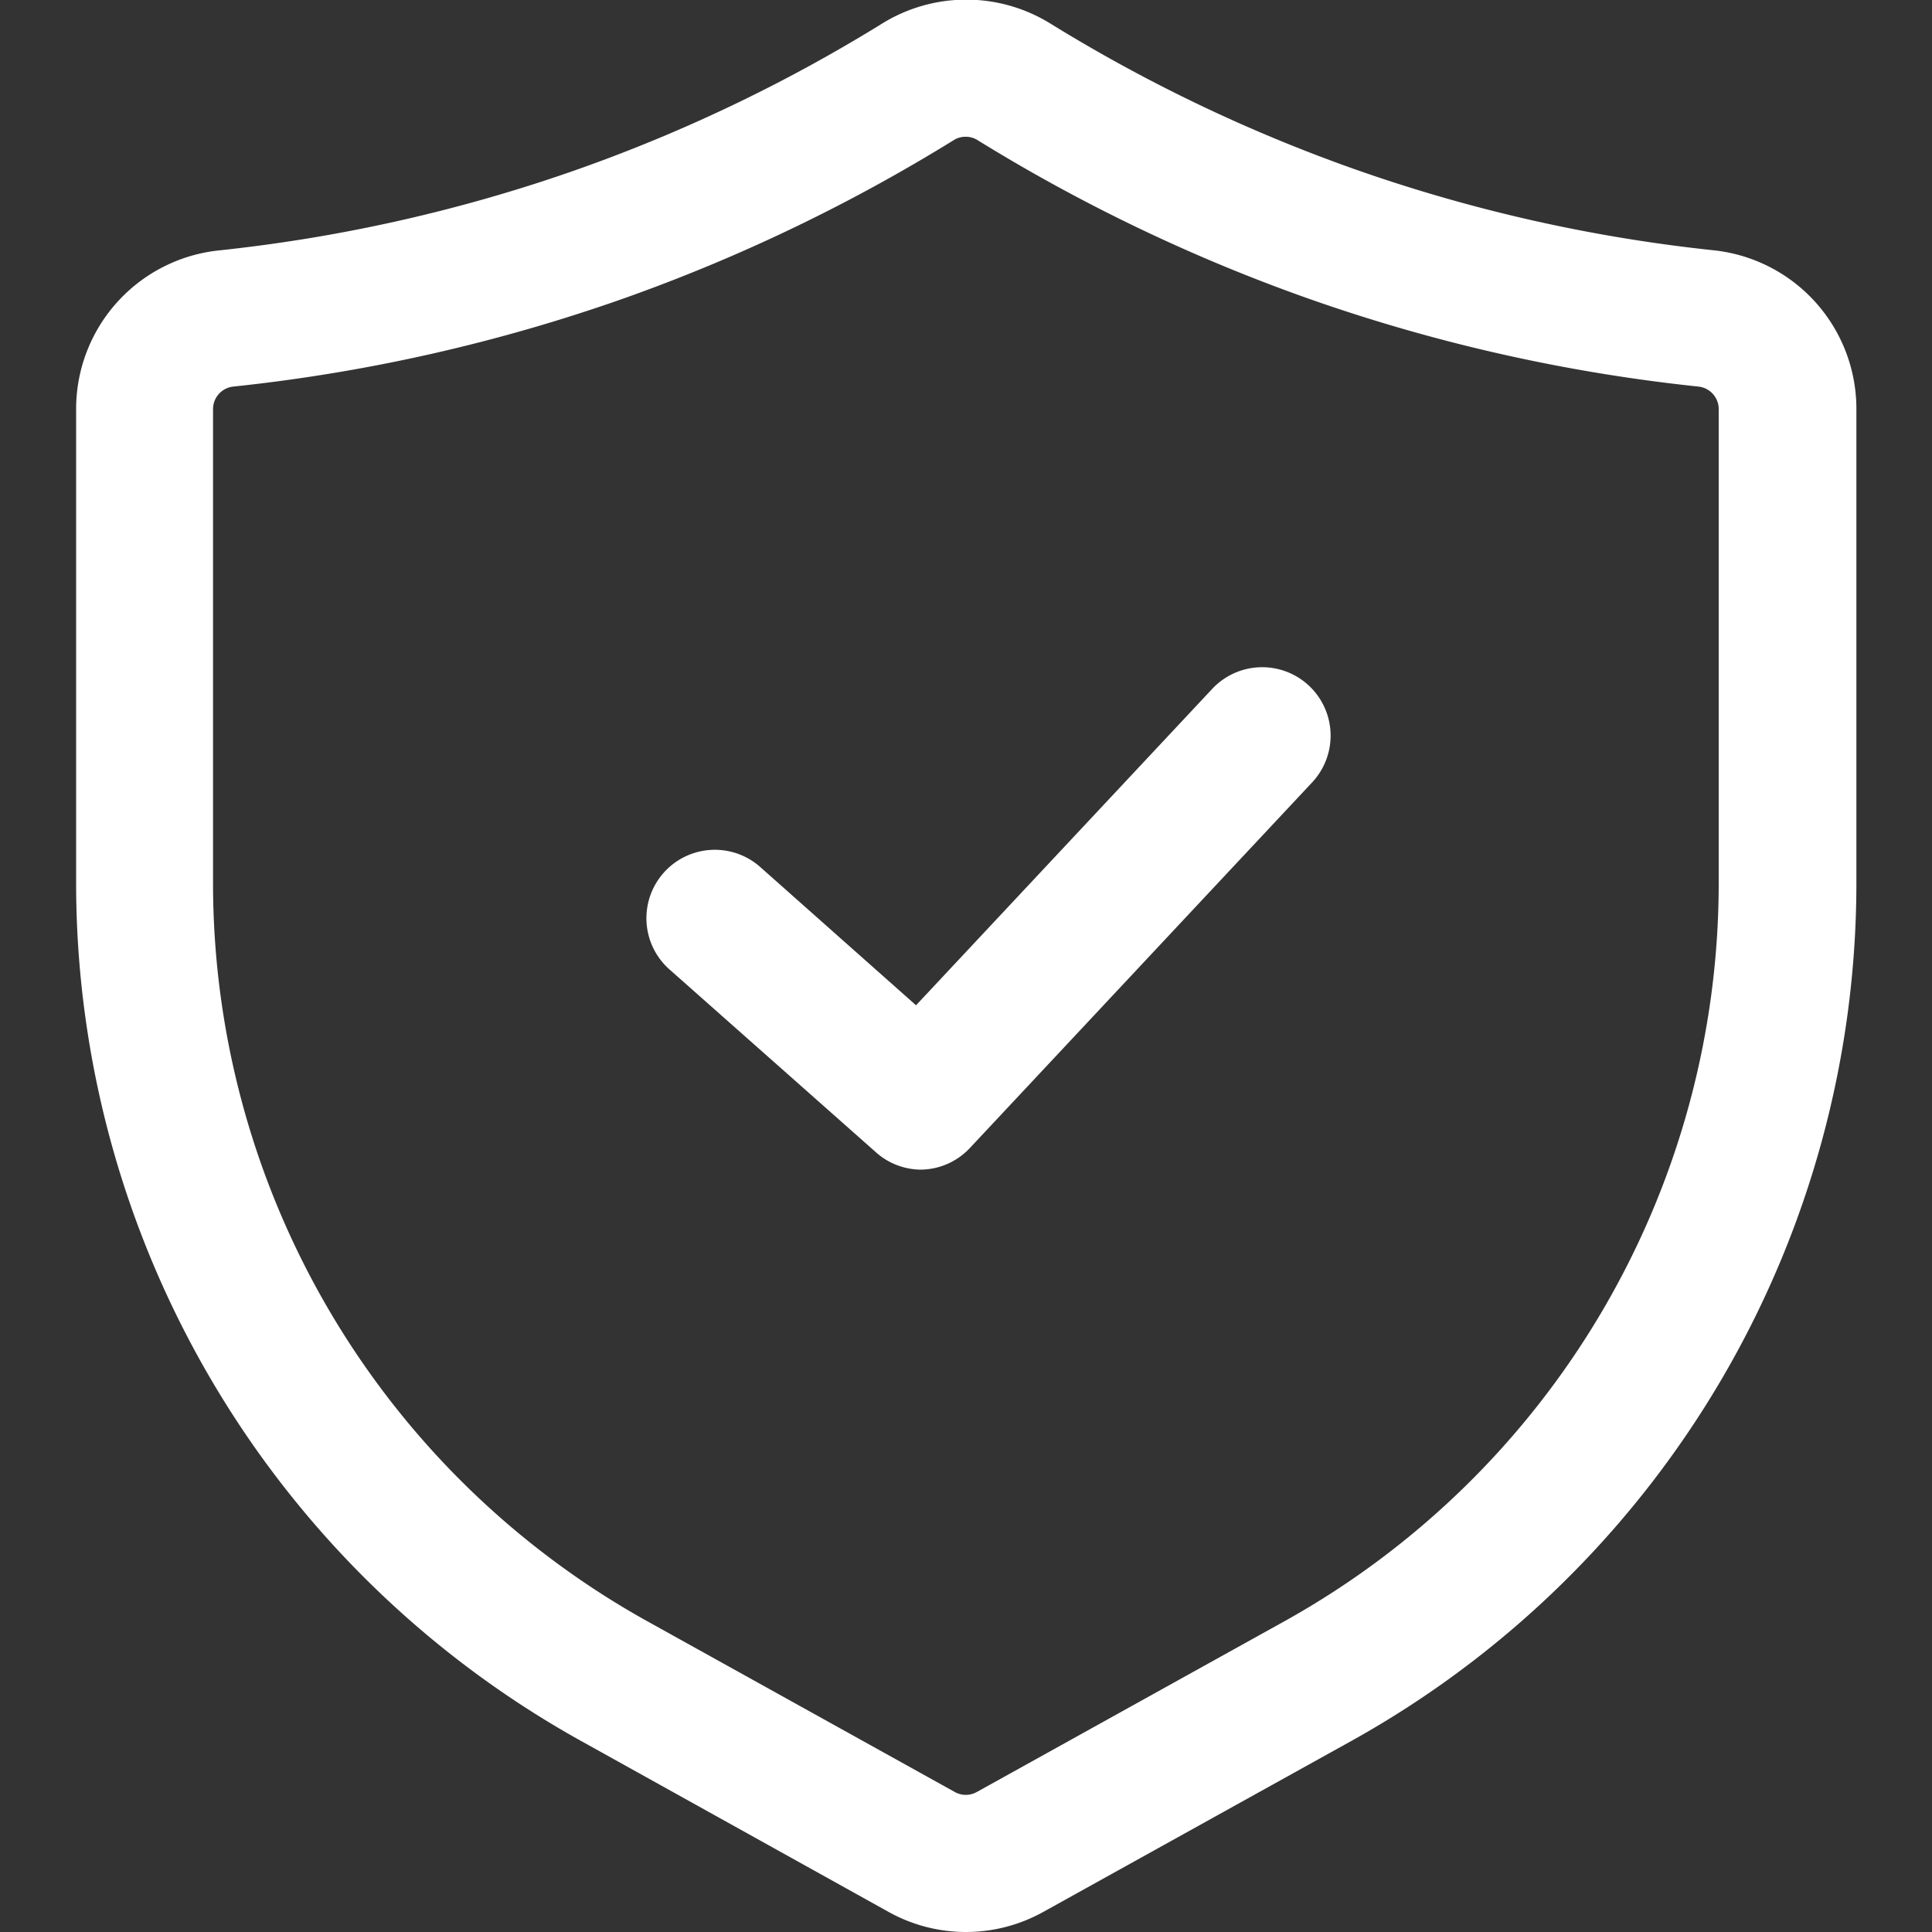 <svg xmlns="http://www.w3.org/2000/svg" xmlns:xlink="http://www.w3.org/1999/xlink" width="15" height="15" viewBox="0 0 15 15">
  <rect x="0" y="0" width="15" height="15" fill="#333333" stroke="none"/>
  <defs>
    <clipPath id="clip-path">
      <rect id="Rectangle_22557" data-name="Rectangle 22557" width="15" height="15" transform="translate(-8910 -686)" fill="#fff"/>
    </clipPath>
  </defs>
  <g id="Mask_Group_63" data-name="Mask Group 63" transform="translate(8910 686)" clip-path="url(#clip-path)">
    <g id="svgexport-17_54_" data-name="svgexport-17 (54)" transform="translate(-8911.003 -687.019)">
      <g id="Layer_2" data-name="Layer 2">
        <path id="Path_4842" data-name="Path 4842" d="M8.5,16.019a1.236,1.236,0,0,1-.6-.157L5.513,14.535A7.622,7.622,0,0,1,1.594,7.876V4.195A1.238,1.238,0,0,1,2.705,2.963a12.26,12.26,0,0,0,2.786-.63A12.278,12.278,0,0,0,7.855,1.2a1.241,1.241,0,0,1,1.3,0,12.3,12.3,0,0,0,2.364,1.132,12.26,12.26,0,0,0,2.786.63,1.238,1.238,0,0,1,1.111,1.231V7.876a7.622,7.622,0,0,1-3.918,6.658L9.105,15.862a1.235,1.235,0,0,1-.6.157Zm0-13.938a.169.169,0,0,0-.089.024A13.366,13.366,0,0,1,5.846,3.336a13.3,13.3,0,0,1-3.028.684.176.176,0,0,0-.161.175V7.877a6.558,6.558,0,0,0,3.371,5.729l2.388,1.326a.175.175,0,0,0,.171,0l2.389-1.326a6.558,6.558,0,0,0,3.371-5.729V4.195a.176.176,0,0,0-.161-.175,13.3,13.3,0,0,1-3.028-.684A13.366,13.366,0,0,1,8.591,2.106.167.167,0,0,0,8.5,2.081Z" fill="#fff"/>
        <path id="Path_4843" data-name="Path 4843" d="M8.149,10.1A.529.529,0,0,1,7.8,9.962L6.2,8.545a.531.531,0,0,1,.706-.794L8.115,8.824l2.3-2.457a.531.531,0,1,1,.775.727L8.536,9.929A.529.529,0,0,1,8.149,10.1Z" fill="#fff"/>
      </g>
    </g>
  </g>
</svg>
